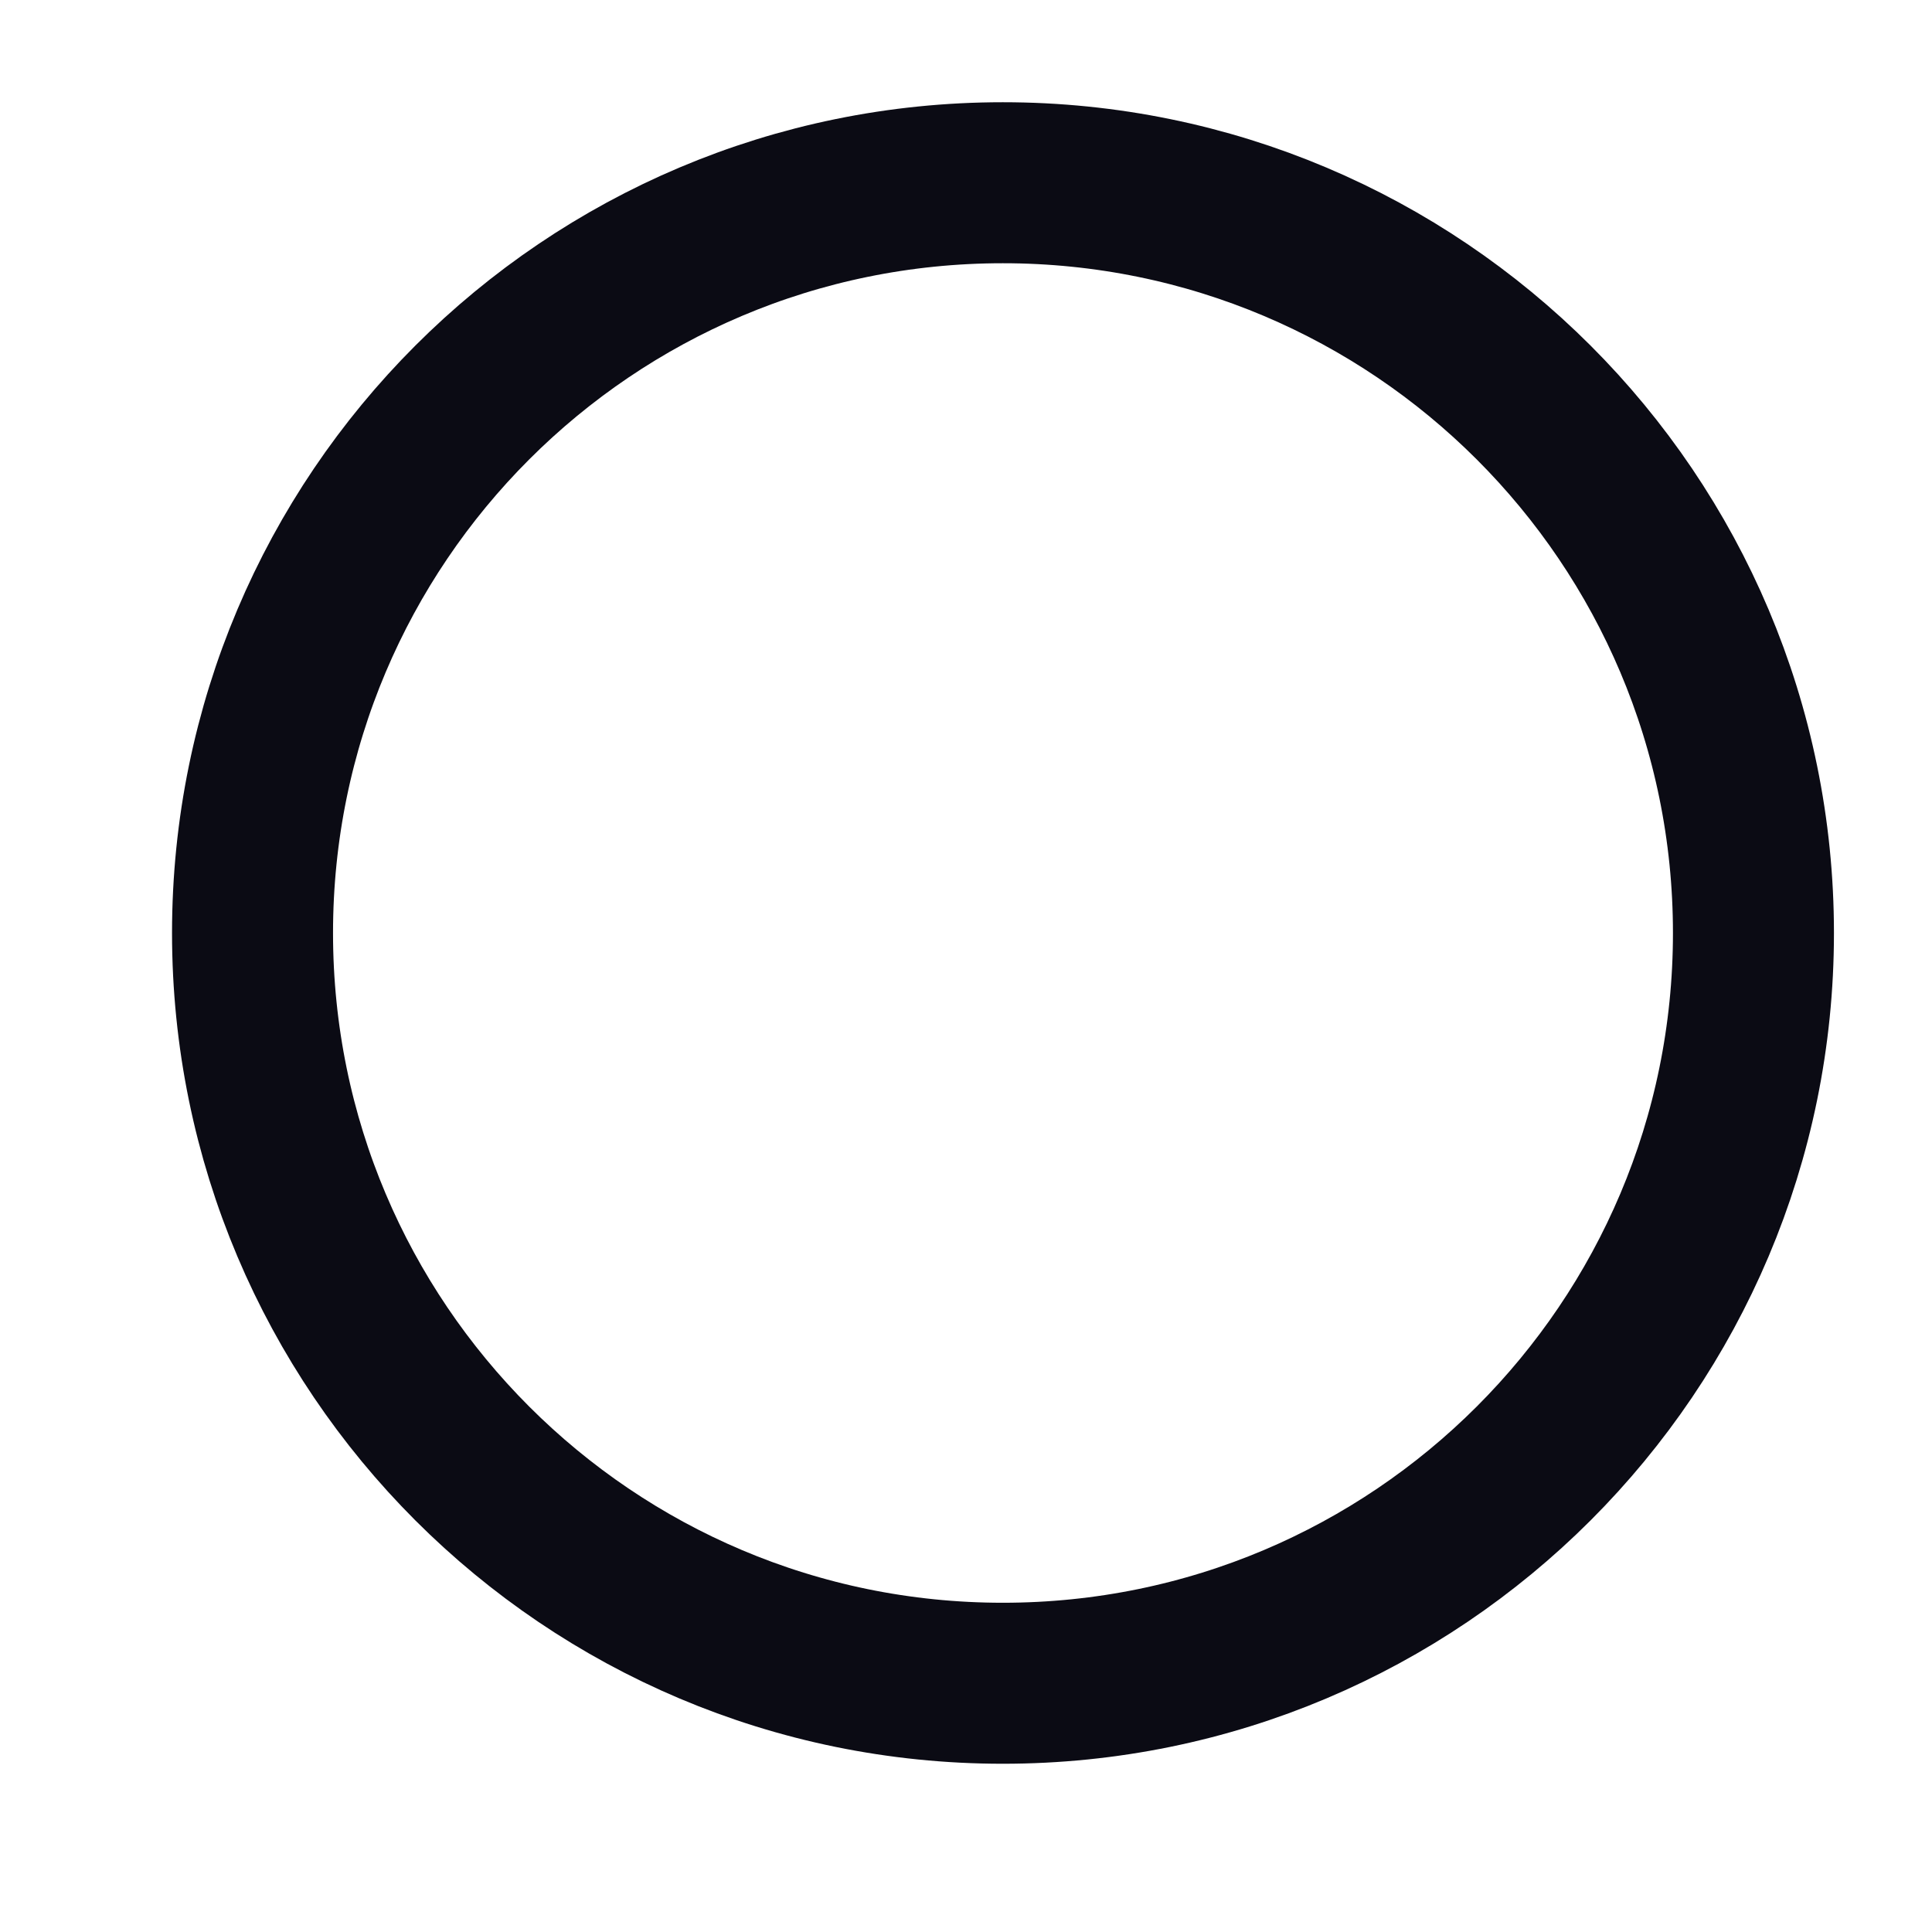 <?xml version="1.0" encoding="utf-8"?>
<!-- Generator: Adobe Illustrator 16.0.0, SVG Export Plug-In . SVG Version: 6.00 Build 0)  -->
<!DOCTYPE svg PUBLIC "-//W3C//DTD SVG 1.1//EN" "http://www.w3.org/Graphics/SVG/1.1/DTD/svg11.dtd">
<svg version="1.1" id="Layer_1" xmlns="http://www.w3.org/2000/svg" xmlns:xlink="http://www.w3.org/1999/xlink" x="0px" y="0px"
	 width="24px" height="24px" viewBox="0 0 24 24" enable-background="new 0 0 24 24" xml:space="preserve">
<path fill="none" stroke="#0B0B14" stroke-width="2" stroke-miterlimit="10" d="M21.782,11.59c0,5.147-4.173,9.32-9.325,9.32
	c-5.147,0-9.32-4.173-9.32-9.32c0-5.147,4.173-9.32,9.32-9.32C17.609,2.27,21.782,6.443,21.782,11.59z"/>
<polyline display="none" fill="none" stroke="#AFD79B" stroke-width="2" stroke-miterlimit="10" points="8.399,10.167 12.457,14.6 
	22.53,5.941 "/>
</svg>
